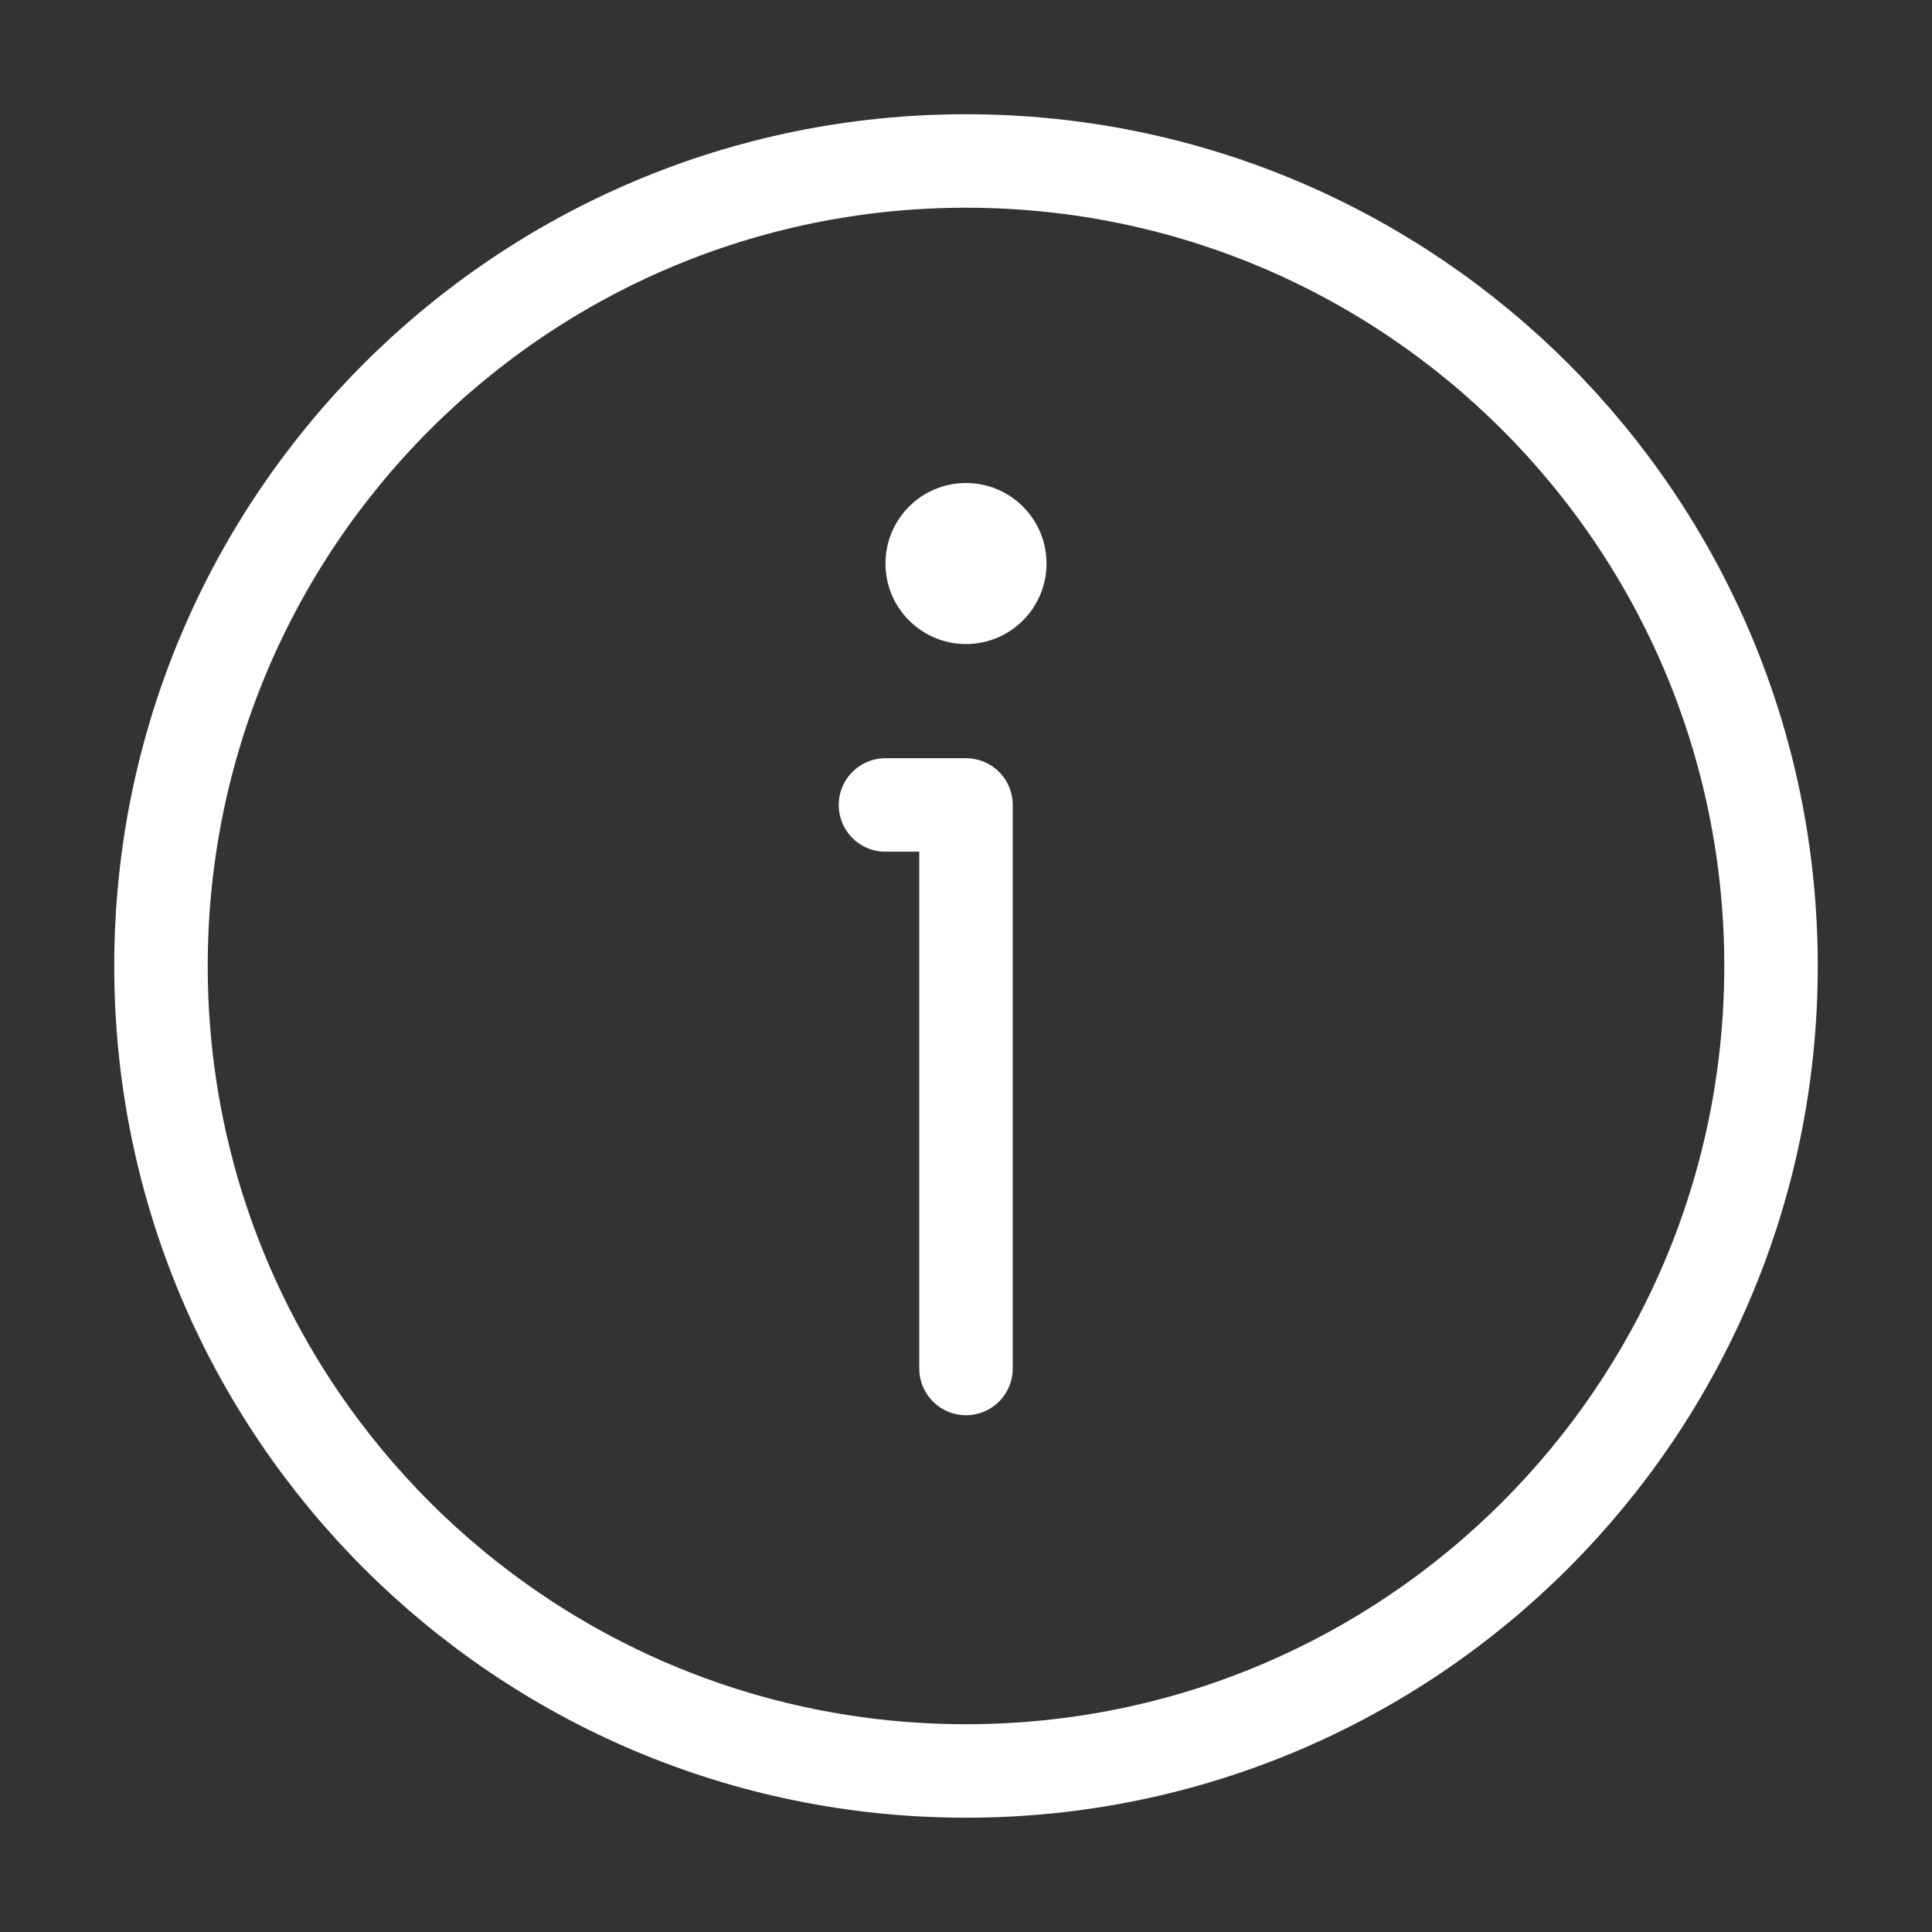<svg width="31" height="31" viewBox="0 0 31 31" fill="none" xmlns="http://www.w3.org/2000/svg">
<rect x="0" y="0" width="31" height="31" fill="#333333" stroke="none"/>
<g id="Huge-icon">
<circle id="Ellipse 1111" cx="15.5" cy="9.042" r="1.292" fill="white"/>
<path id="Vector" d="M14.208 12.916H15.5V21.958M28.417 15.5C28.417 22.633 22.634 28.416 15.5 28.416C8.366 28.416 2.583 22.633 2.583 15.5C2.583 8.366 8.366 2.583 15.5 2.583C22.634 2.583 28.417 8.366 28.417 15.5Z" stroke="white" stroke-width="1.5" stroke-linecap="round" stroke-linejoin="round"/>
</g>
</svg>
